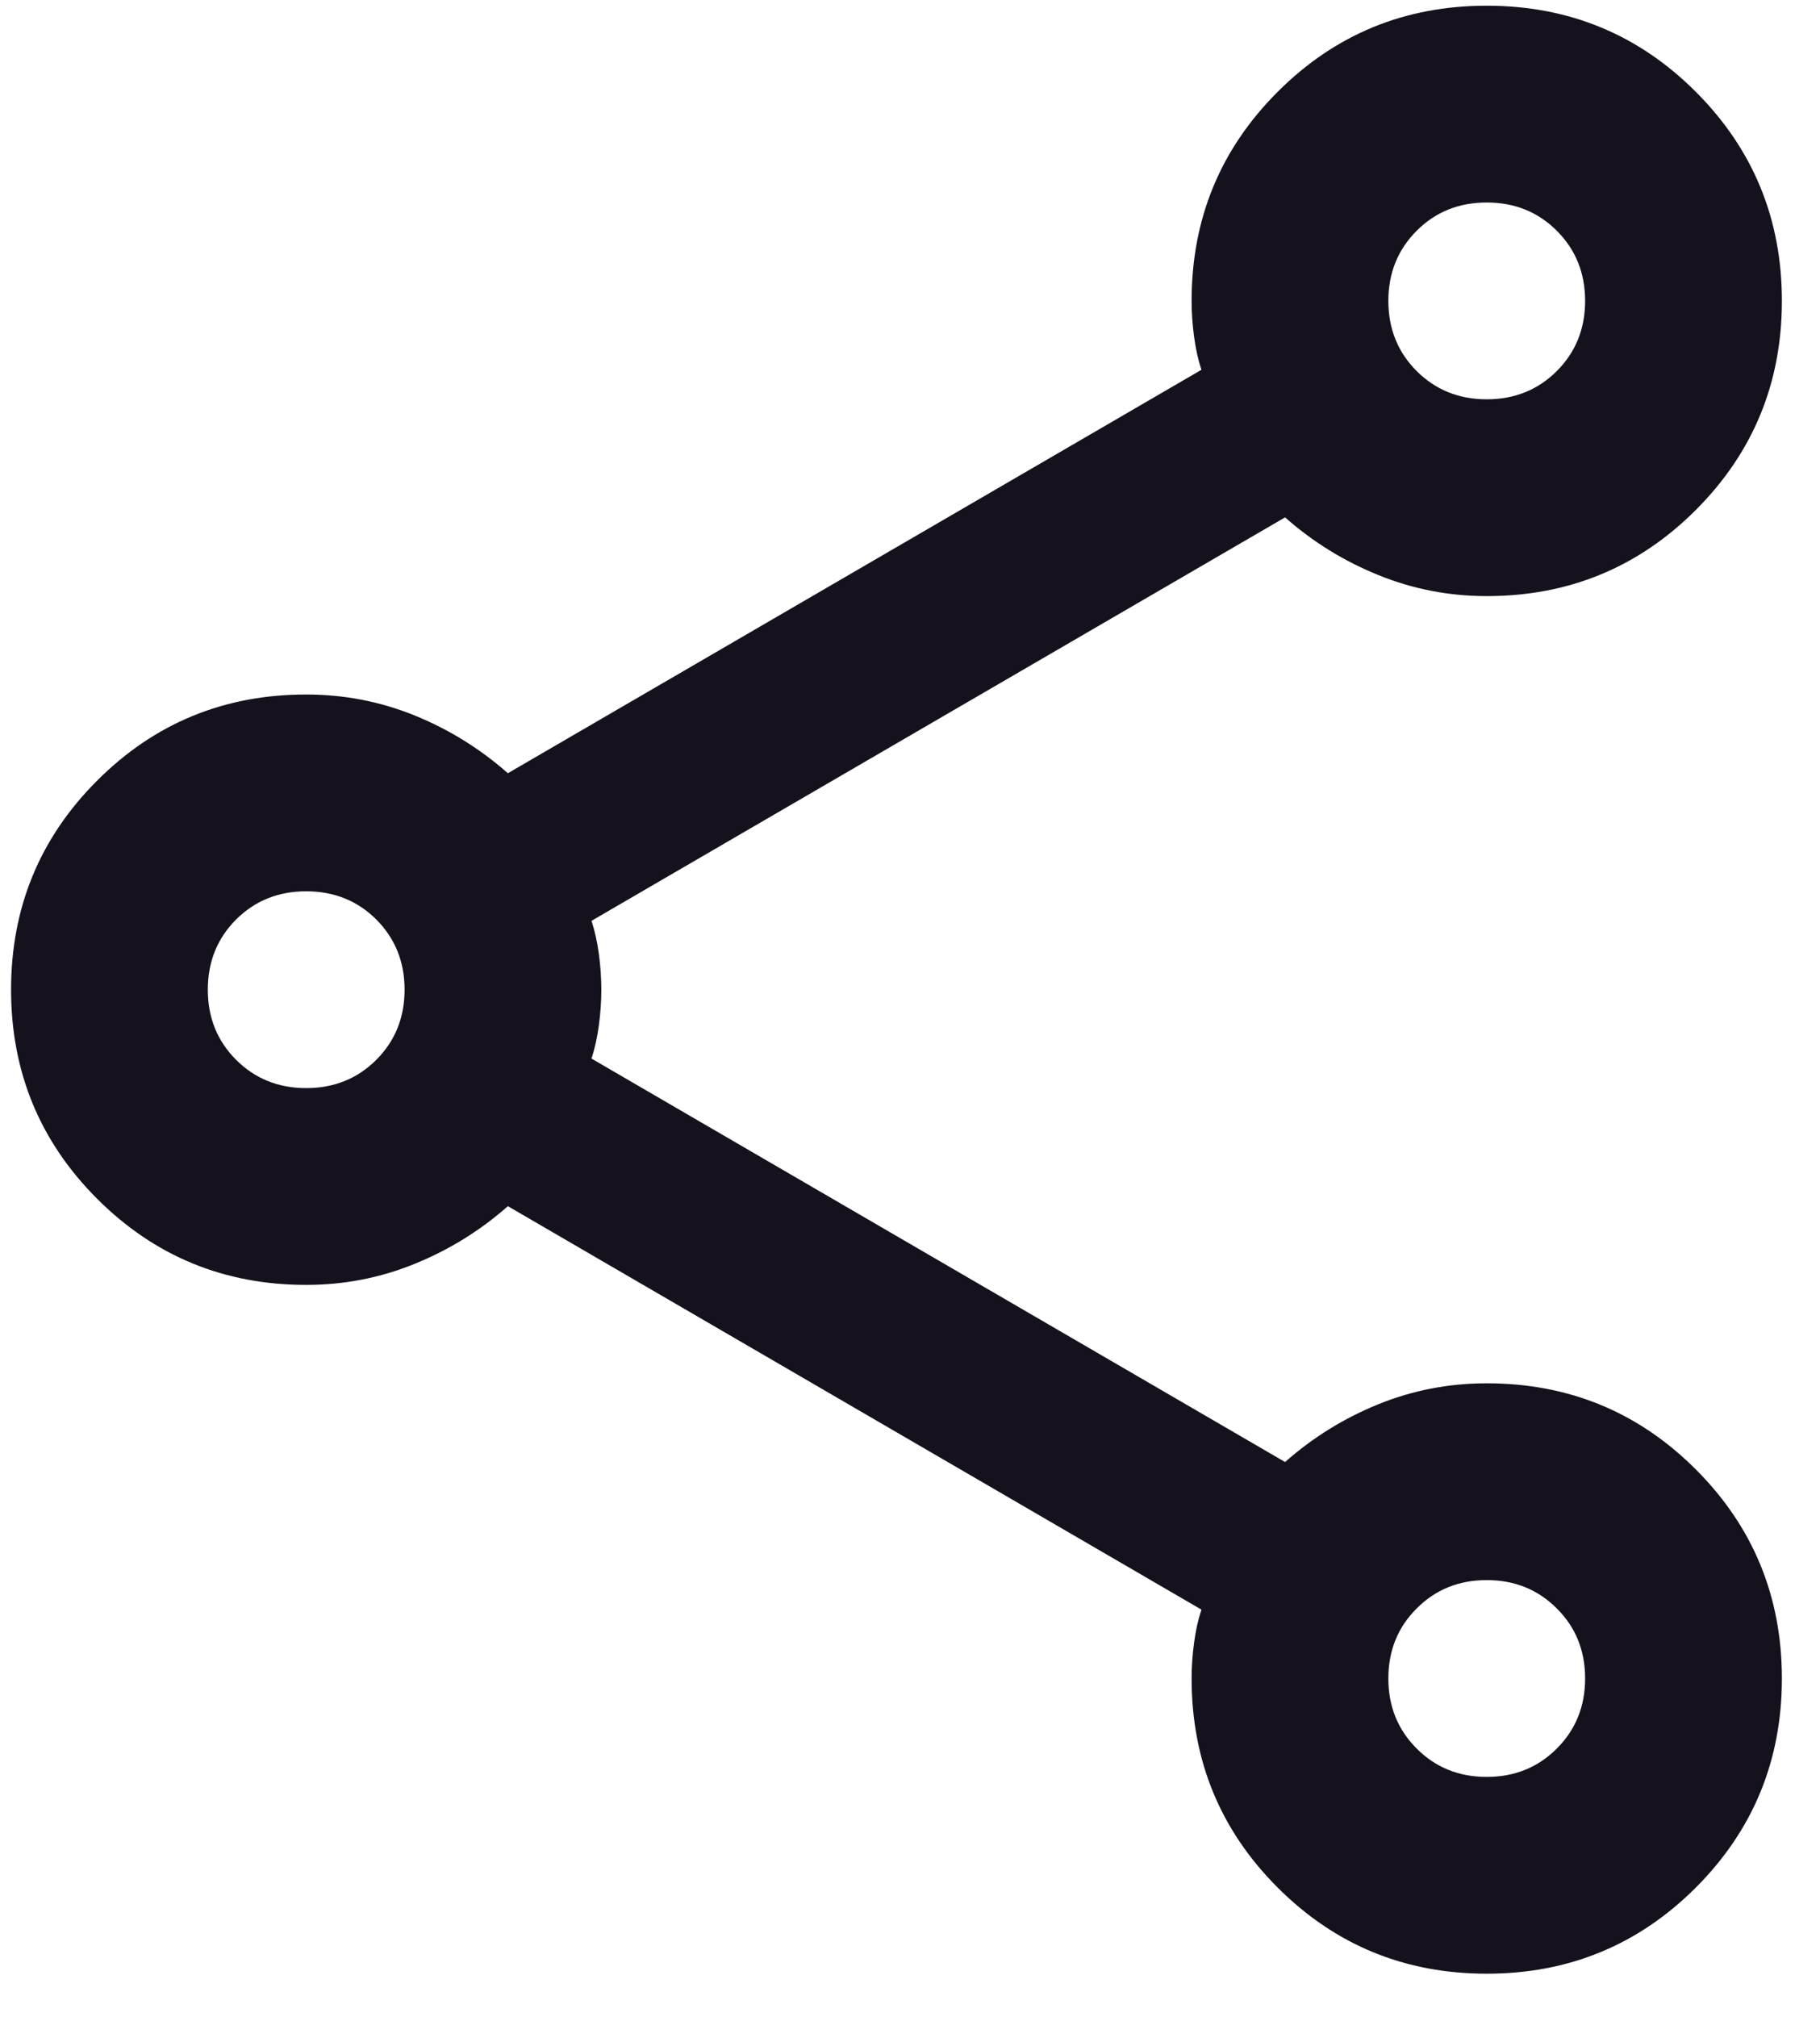 <svg width="37" height="41" viewBox="0 0 37 41" fill="none" xmlns="http://www.w3.org/2000/svg">
<path d="M30.225 40.116C28.558 40.116 27.141 39.532 25.975 38.366C24.808 37.199 24.225 35.782 24.225 34.116C24.225 33.882 24.241 33.64 24.275 33.39C24.308 33.14 24.358 32.916 24.425 32.716L10.325 24.516C9.758 25.016 9.125 25.407 8.425 25.69C7.725 25.974 6.991 26.116 6.225 26.116C4.558 26.116 3.141 25.532 1.975 24.366C0.808 23.199 0.225 21.782 0.225 20.116C0.225 18.449 0.808 17.032 1.975 15.866C3.141 14.699 4.558 14.116 6.225 14.116C6.991 14.116 7.725 14.257 8.425 14.54C9.125 14.824 9.758 15.216 10.325 15.716L24.425 7.516C24.358 7.316 24.308 7.091 24.275 6.842C24.241 6.591 24.225 6.349 24.225 6.116C24.225 4.449 24.808 3.032 25.975 1.866C27.141 0.699 28.558 0.116 30.225 0.116C31.891 0.116 33.308 0.699 34.475 1.866C35.641 3.032 36.225 4.449 36.225 6.116C36.225 7.782 35.641 9.199 34.475 10.366C33.308 11.532 31.891 12.116 30.225 12.116C29.458 12.116 28.725 11.974 28.025 11.69C27.325 11.407 26.691 11.016 26.125 10.516L12.025 18.716C12.091 18.916 12.141 19.14 12.175 19.39C12.208 19.64 12.225 19.882 12.225 20.116C12.225 20.349 12.208 20.59 12.175 20.84C12.141 21.09 12.091 21.316 12.025 21.516L26.125 29.716C26.691 29.216 27.325 28.824 28.025 28.54C28.725 28.257 29.458 28.116 30.225 28.116C31.891 28.116 33.308 28.699 34.475 29.866C35.641 31.032 36.225 32.449 36.225 34.116C36.225 35.782 35.641 37.199 34.475 38.366C33.308 39.532 31.891 40.116 30.225 40.116ZM30.225 8.116C30.791 8.116 31.266 7.924 31.649 7.542C32.033 7.158 32.225 6.682 32.225 6.116C32.225 5.549 32.033 5.074 31.649 4.69C31.266 4.307 30.791 4.116 30.225 4.116C29.658 4.116 29.183 4.307 28.801 4.69C28.417 5.074 28.225 5.549 28.225 6.116C28.225 6.682 28.417 7.158 28.801 7.542C29.183 7.924 29.658 8.116 30.225 8.116ZM6.225 22.116C6.791 22.116 7.267 21.924 7.651 21.54C8.033 21.157 8.225 20.682 8.225 20.116C8.225 19.549 8.033 19.074 7.651 18.69C7.267 18.307 6.791 18.116 6.225 18.116C5.658 18.116 5.183 18.307 4.799 18.69C4.416 19.074 4.225 19.549 4.225 20.116C4.225 20.682 4.416 21.157 4.799 21.54C5.183 21.924 5.658 22.116 6.225 22.116ZM30.225 36.116C30.791 36.116 31.266 35.924 31.649 35.54C32.033 35.157 32.225 34.682 32.225 34.116C32.225 33.549 32.033 33.074 31.649 32.692C31.266 32.308 30.791 32.116 30.225 32.116C29.658 32.116 29.183 32.308 28.801 32.692C28.417 33.074 28.225 33.549 28.225 34.116C28.225 34.682 28.417 35.157 28.801 35.54C29.183 35.924 29.658 36.116 30.225 36.116Z" fill="#15121D"/>
</svg>
